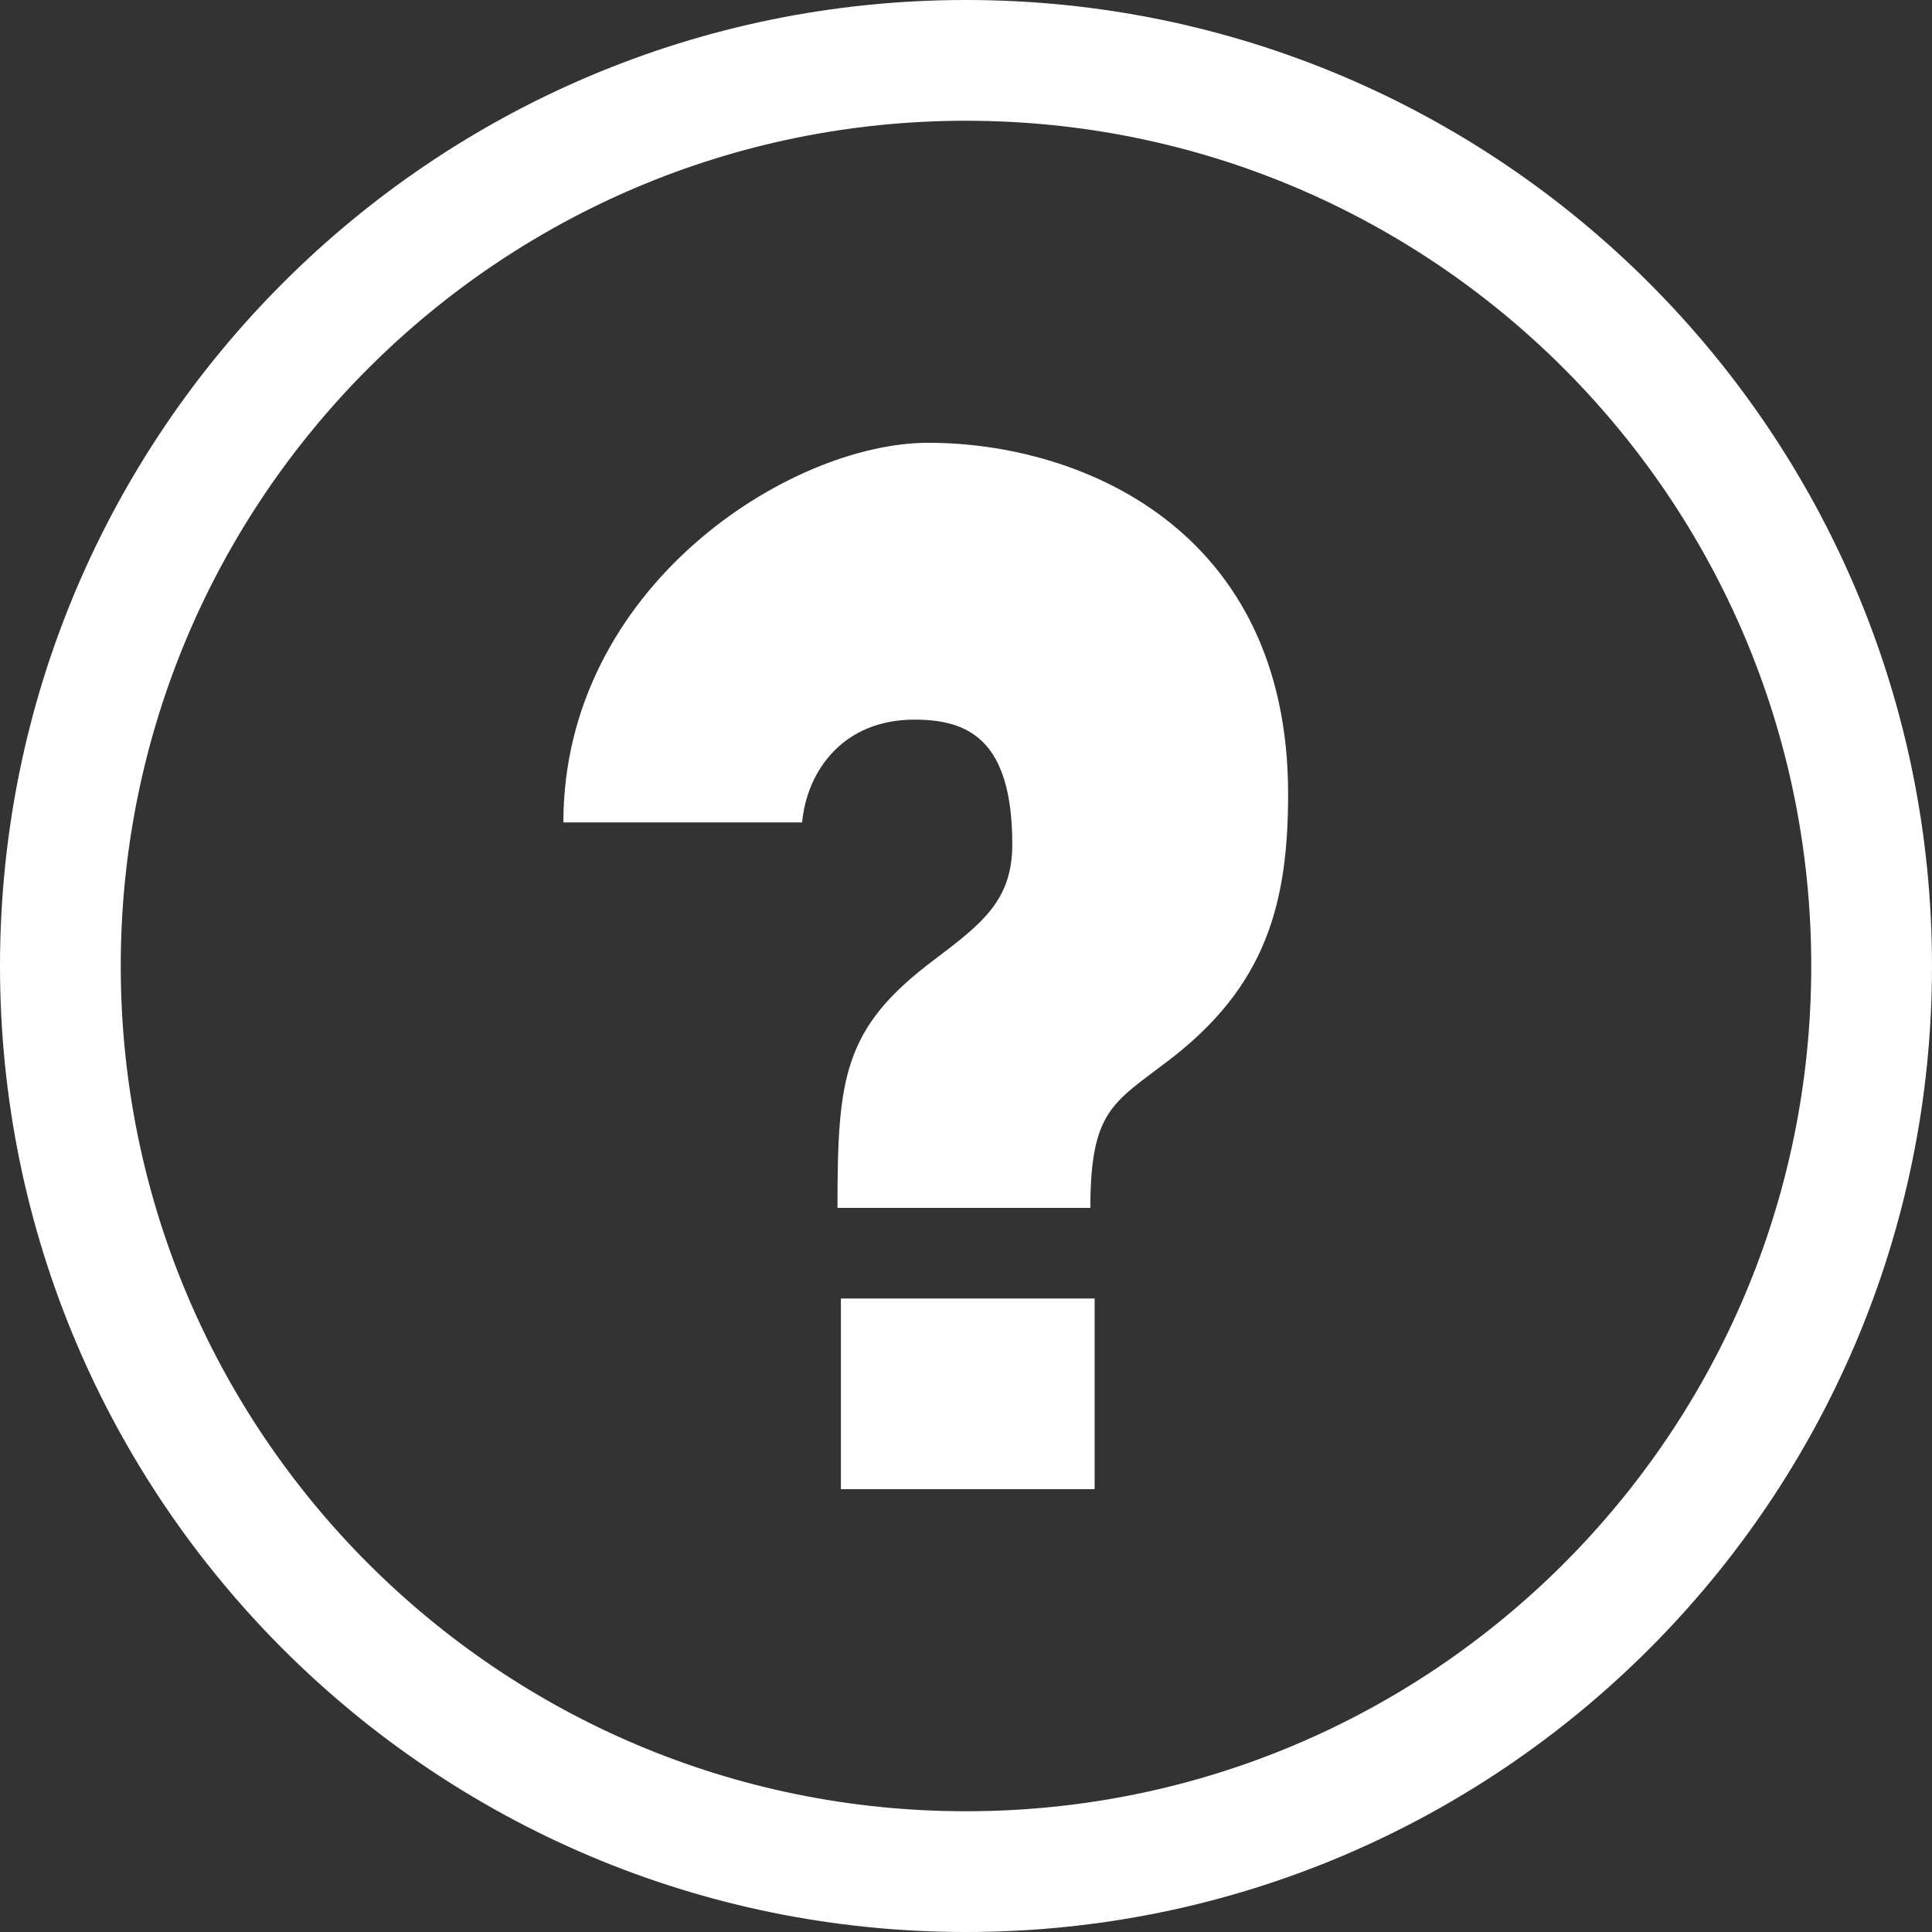 <svg xmlns="http://www.w3.org/2000/svg" xmlns:xlink="http://www.w3.org/1999/xlink" preserveAspectRatio="xMidYMid" width="48" height="48" viewBox="0 0 48 48">
  <rect x="0" y="0" width="48" height="48" fill="#333333" stroke="none"/>
  <defs>
    <style>
      .cls-1 {
        fill: #fff;
        fill-rule: evenodd;
      }
    </style>
  </defs>
  <path d="M24.000,48.000 C10.745,48.000 -0.000,37.255 -0.000,24.000 C-0.000,10.745 10.745,0.000 24.000,0.000 C37.255,0.000 48.000,10.745 48.000,24.000 C48.000,37.255 37.255,48.000 24.000,48.000 ZM24.000,3.000 C12.402,3.000 3.000,12.402 3.000,24.000 C3.000,35.598 12.402,45.000 24.000,45.000 C35.598,45.000 45.000,35.598 45.000,24.000 C45.000,12.402 35.598,3.000 24.000,3.000 ZM29.019,26.358 C27.659,27.400 27.090,27.590 27.090,30.010 L20.807,30.010 C20.807,26.784 20.944,25.551 23.190,23.860 C24.414,22.938 25.150,22.359 25.150,20.981 C25.150,18.360 24.044,17.879 22.716,17.879 C20.944,17.879 20.057,19.157 19.932,20.399 L19.932,20.433 L13.997,20.433 C13.997,14.586 19.616,11.001 23.063,11.001 C26.847,11.001 32.003,13.141 32.003,19.727 C32.003,22.449 31.455,24.510 29.019,26.358 ZM27.196,36.999 L20.892,36.999 L20.892,32.261 L27.196,32.261 L27.196,36.999 Z" class="cls-1"/>
</svg>

